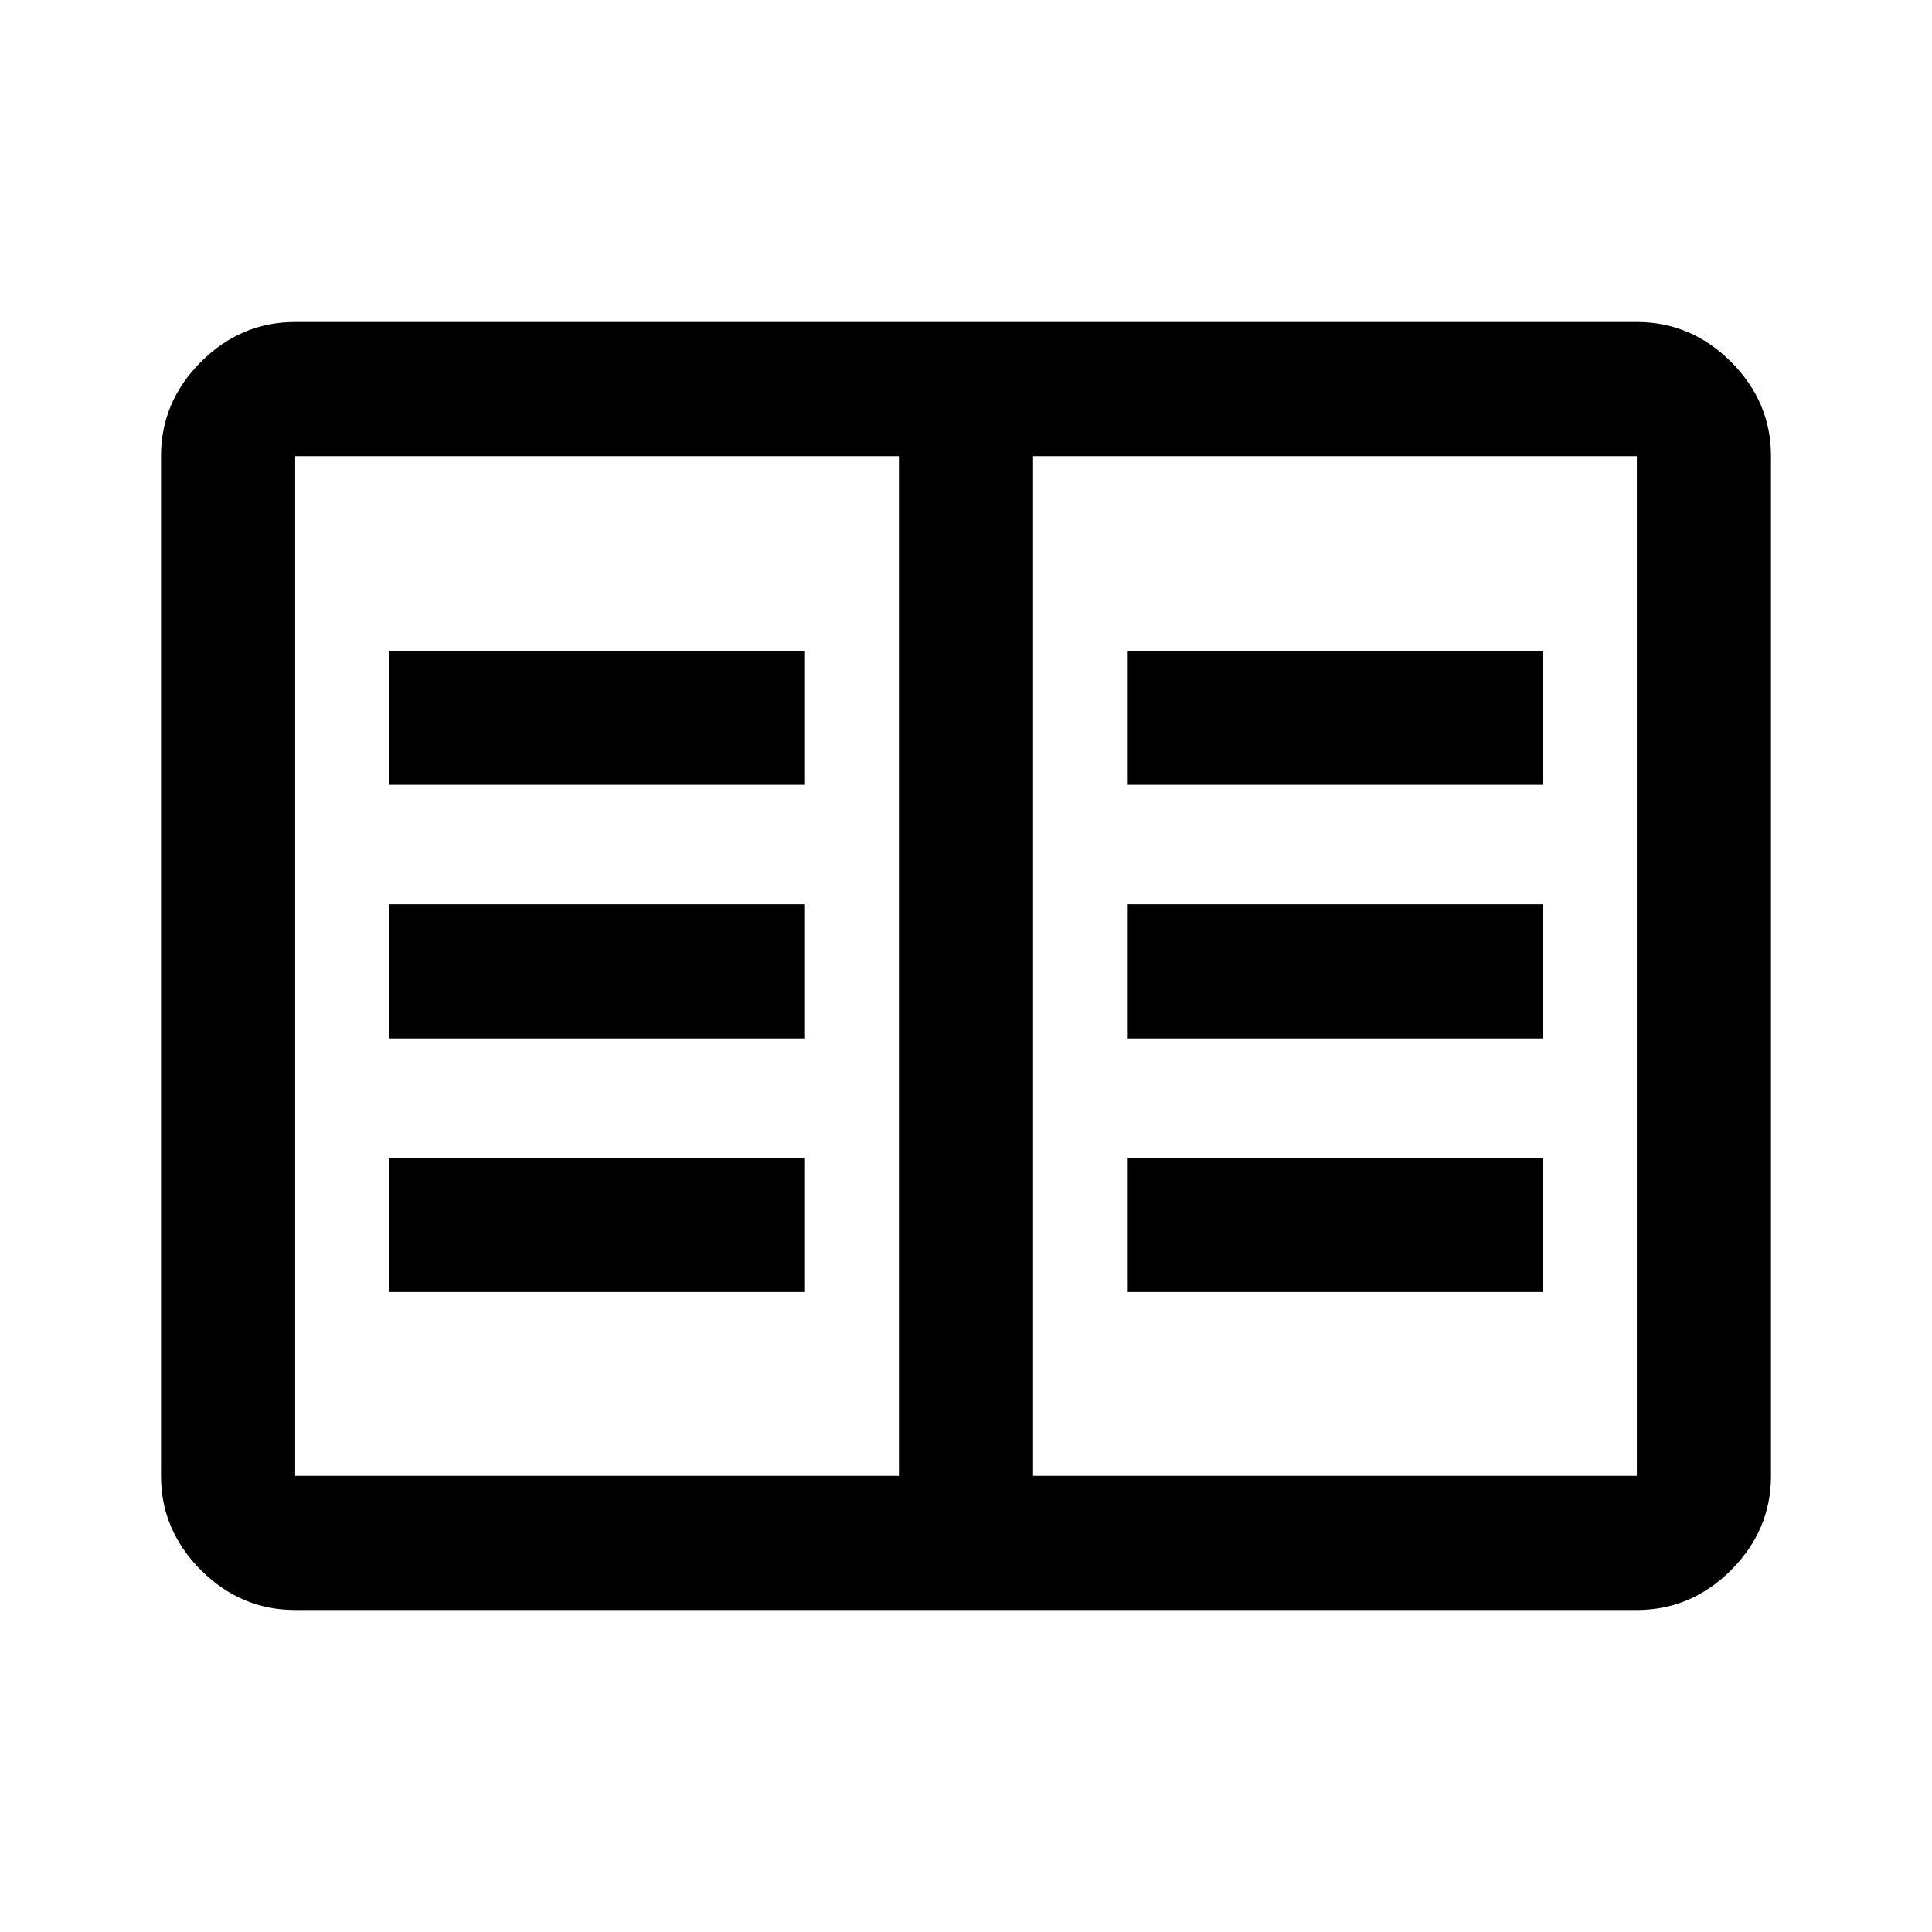 <svg xmlns="http://www.w3.org/2000/svg" height="40" viewBox="0 -960 960 960" width="40"><path d="M146.67-160q-27 0-46.84-19.83Q80-199.67 80-226.67v-506.66q0-27 19.83-46.84Q119.67-800 146.67-800h666.66q27 0 46.84 19.83Q880-760.33 880-733.33v506.66q0 27-19.83 46.84Q840.33-160 813.33-160H146.67Zm0-66.67h300v-506.66h-300v506.66Zm366.66 0h300v-506.66h-300v506.66Zm-320-91.33H400v-66.67H193.33V-318Zm0-126H400v-66.67H193.33V-444Zm0-126H400v-66.67H193.33V-570ZM560-318h206.67v-66.67H560V-318Zm0-126h206.67v-66.67H560V-444Zm0-126h206.67v-66.67H560V-570ZM446.67-226.67v-506.66 506.66Z"/></svg>